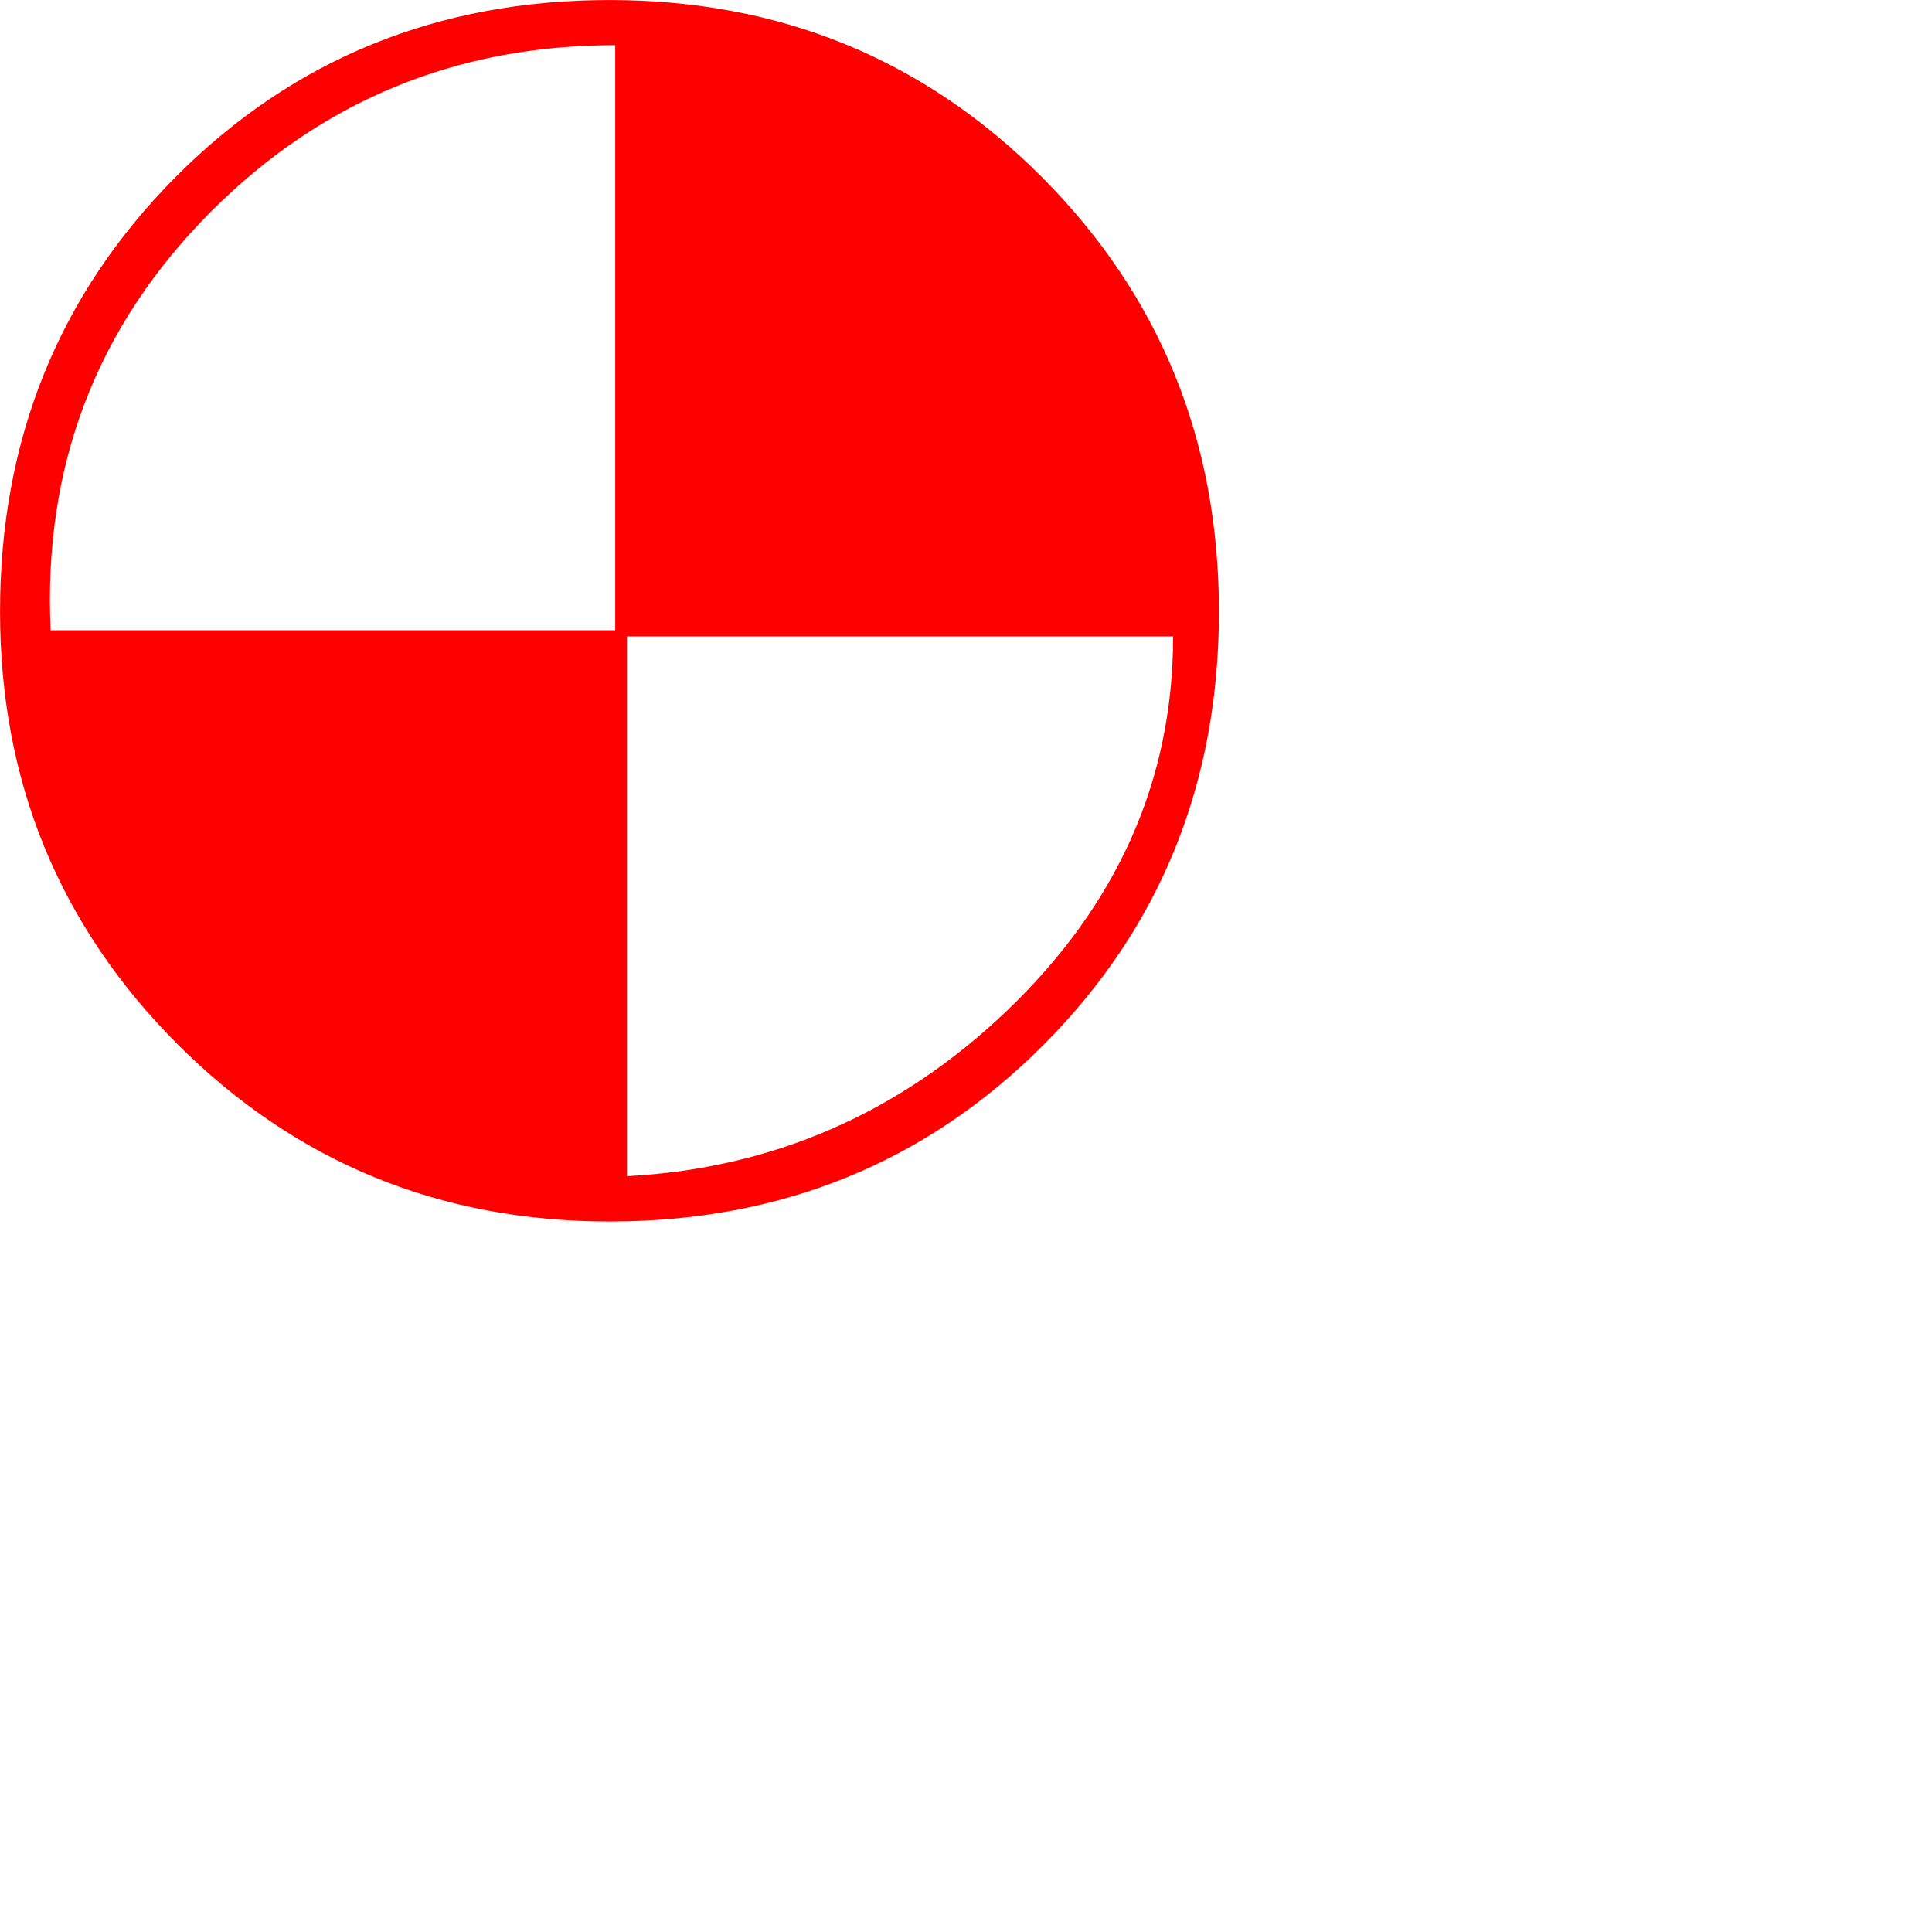 <?xml version="1.0" encoding="UTF-8" standalone="no"?>
<svg
   xmlns:dc="http://purl.org/dc/elements/1.1/"
   xmlns:cc="http://creativecommons.org/ns#"
   xmlns:rdf="http://www.w3.org/1999/02/22-rdf-syntax-ns#"
   xmlns:svg="http://www.w3.org/2000/svg"
   xmlns="http://www.w3.org/2000/svg"
   id="svg7"
   height="112.9mm"
   width="112.9mm"
   version="1.0">
  <defs
     id="defs3">
    <pattern
       y="0"
       x="0"
       height="6"
       width="6"
       patternUnits="userSpaceOnUse"
       id="EMFhbasepattern" />
  </defs>
  <path
     id="path5"
     d="  M 269.218,135.047   C 269.218,172.999 256.266,204.946 230.361,230.889   C 204.455,256.795 172.546,269.785 134.594,269.785   C 97.096,269.785 65.262,256.681 39.168,230.587   C 13.073,204.418 0.008,172.583 0.008,135.047   C 0.008,97.096 12.96,65.073 38.828,39.054   C 64.733,13.036 96.68,0.008 134.594,0.008   C 172.319,0.008 204.191,13.073 230.21,39.205   C 256.19,65.337 269.218,97.284 269.218,135.047   z  M 141.656,259.778   C 138.219,260.231 134.707,260.458 131.082,260.458   C 99.097,260.458 70.888,247.92 46.38,222.808   C 33.994,210.271 25.12,197.771 19.644,185.347   C 14.244,172.923 11.185,157.969 10.543,140.561   L 137.238,140.561   L 137.238,259.778   z  M 135.878,139.201   L 135.878,9.977   C 100.796,9.977 71.039,22.25 46.569,46.758   C 21.306,72.134 9.486,102.949 11.185,139.201   z  M 221.902,48.571   C 239.159,65.941 250.148,80.744 254.831,92.942   C 258.041,100.872 259.627,113.522 259.627,130.893   C 259.627,134.141 259.438,137.351 259.098,140.561   L 137.2,140.561   L 137.2,9.977   C 168.543,10.43 196.752,23.307 221.902,48.571   z  M 259.098,140.561   L 138.446,140.561   L 138.446,259.778   C 170.658,258.078 198.602,245.919 222.279,223.337   C 246.825,199.886 259.098,172.281 259.098,140.561   z "
     style="fill:#ff0000;fill-rule:nonzero;fill-opacity:1;stroke:none;" />
</svg>
